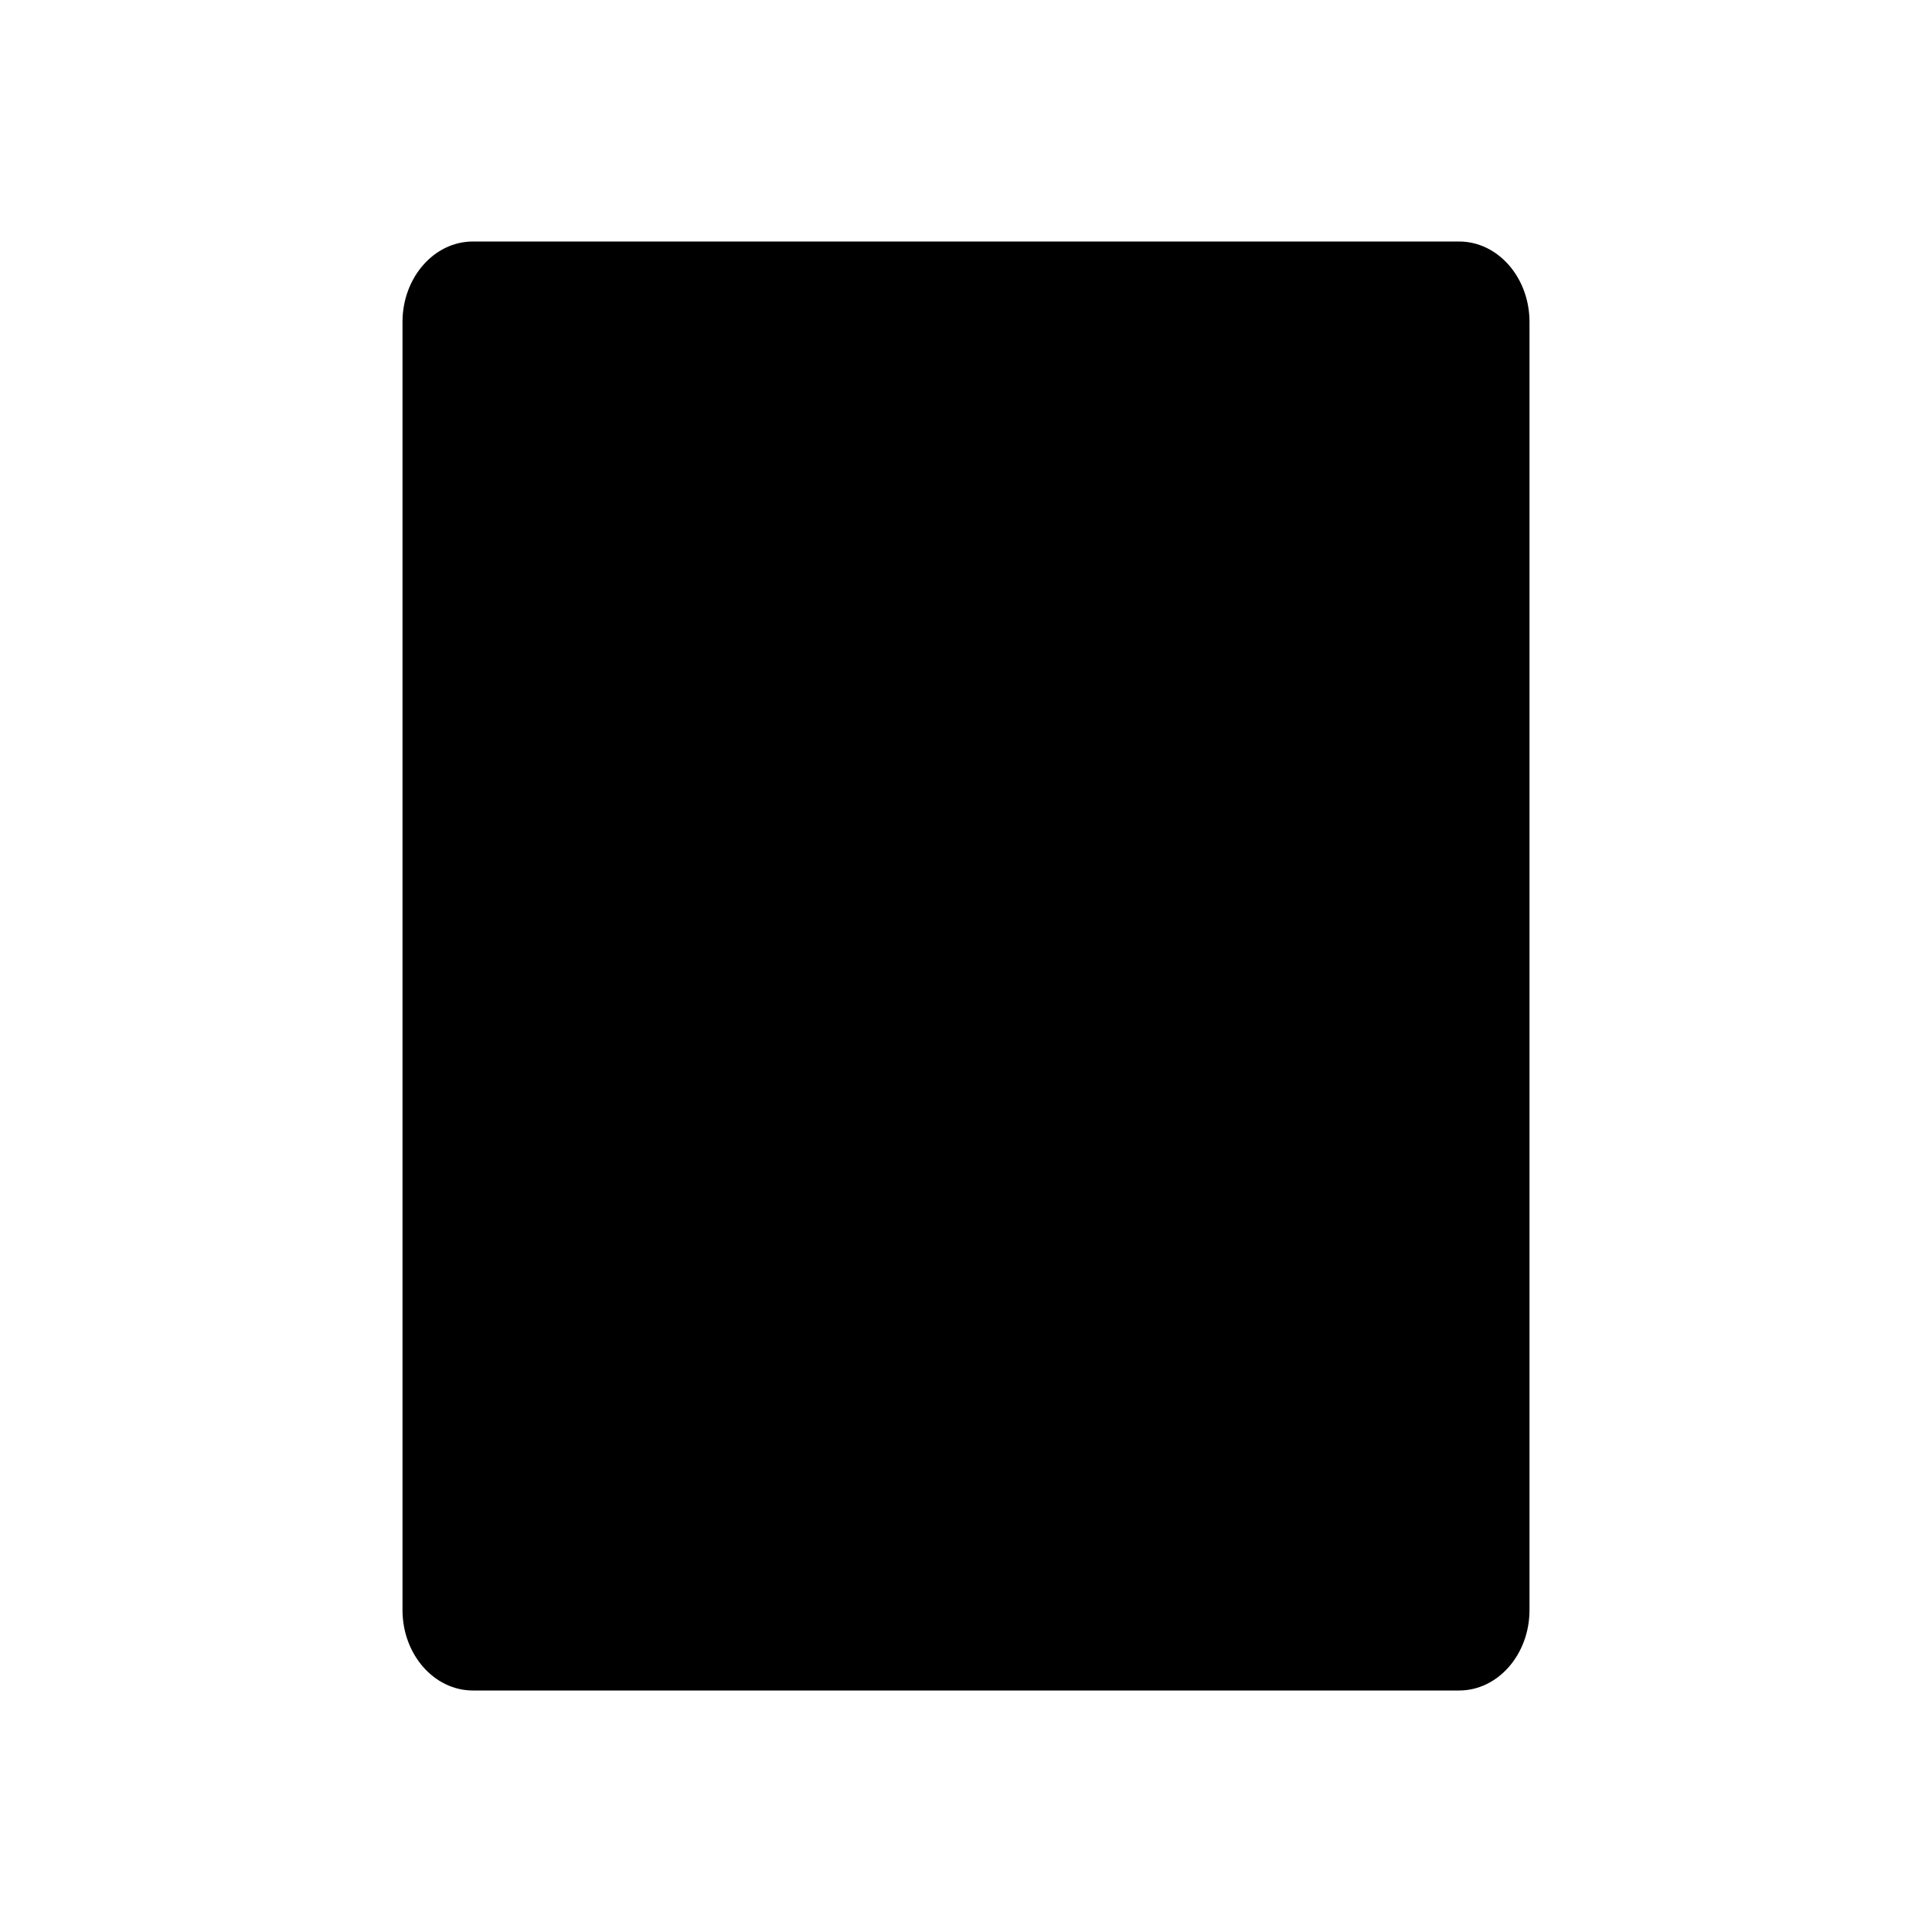 <svg xmlns="http://www.w3.org/2000/svg" width="24" height="24" fill="currentColor" viewBox="0 0 24 24">
  <path d="M11 18h2M5.875 3h12.25c.483 0 .875.448.875 1v16c0 .552-.392 1-.875 1H5.875C5.392 21 5 20.552 5 20V4c0-.552.392-1 .875-1Z"/>
</svg>
